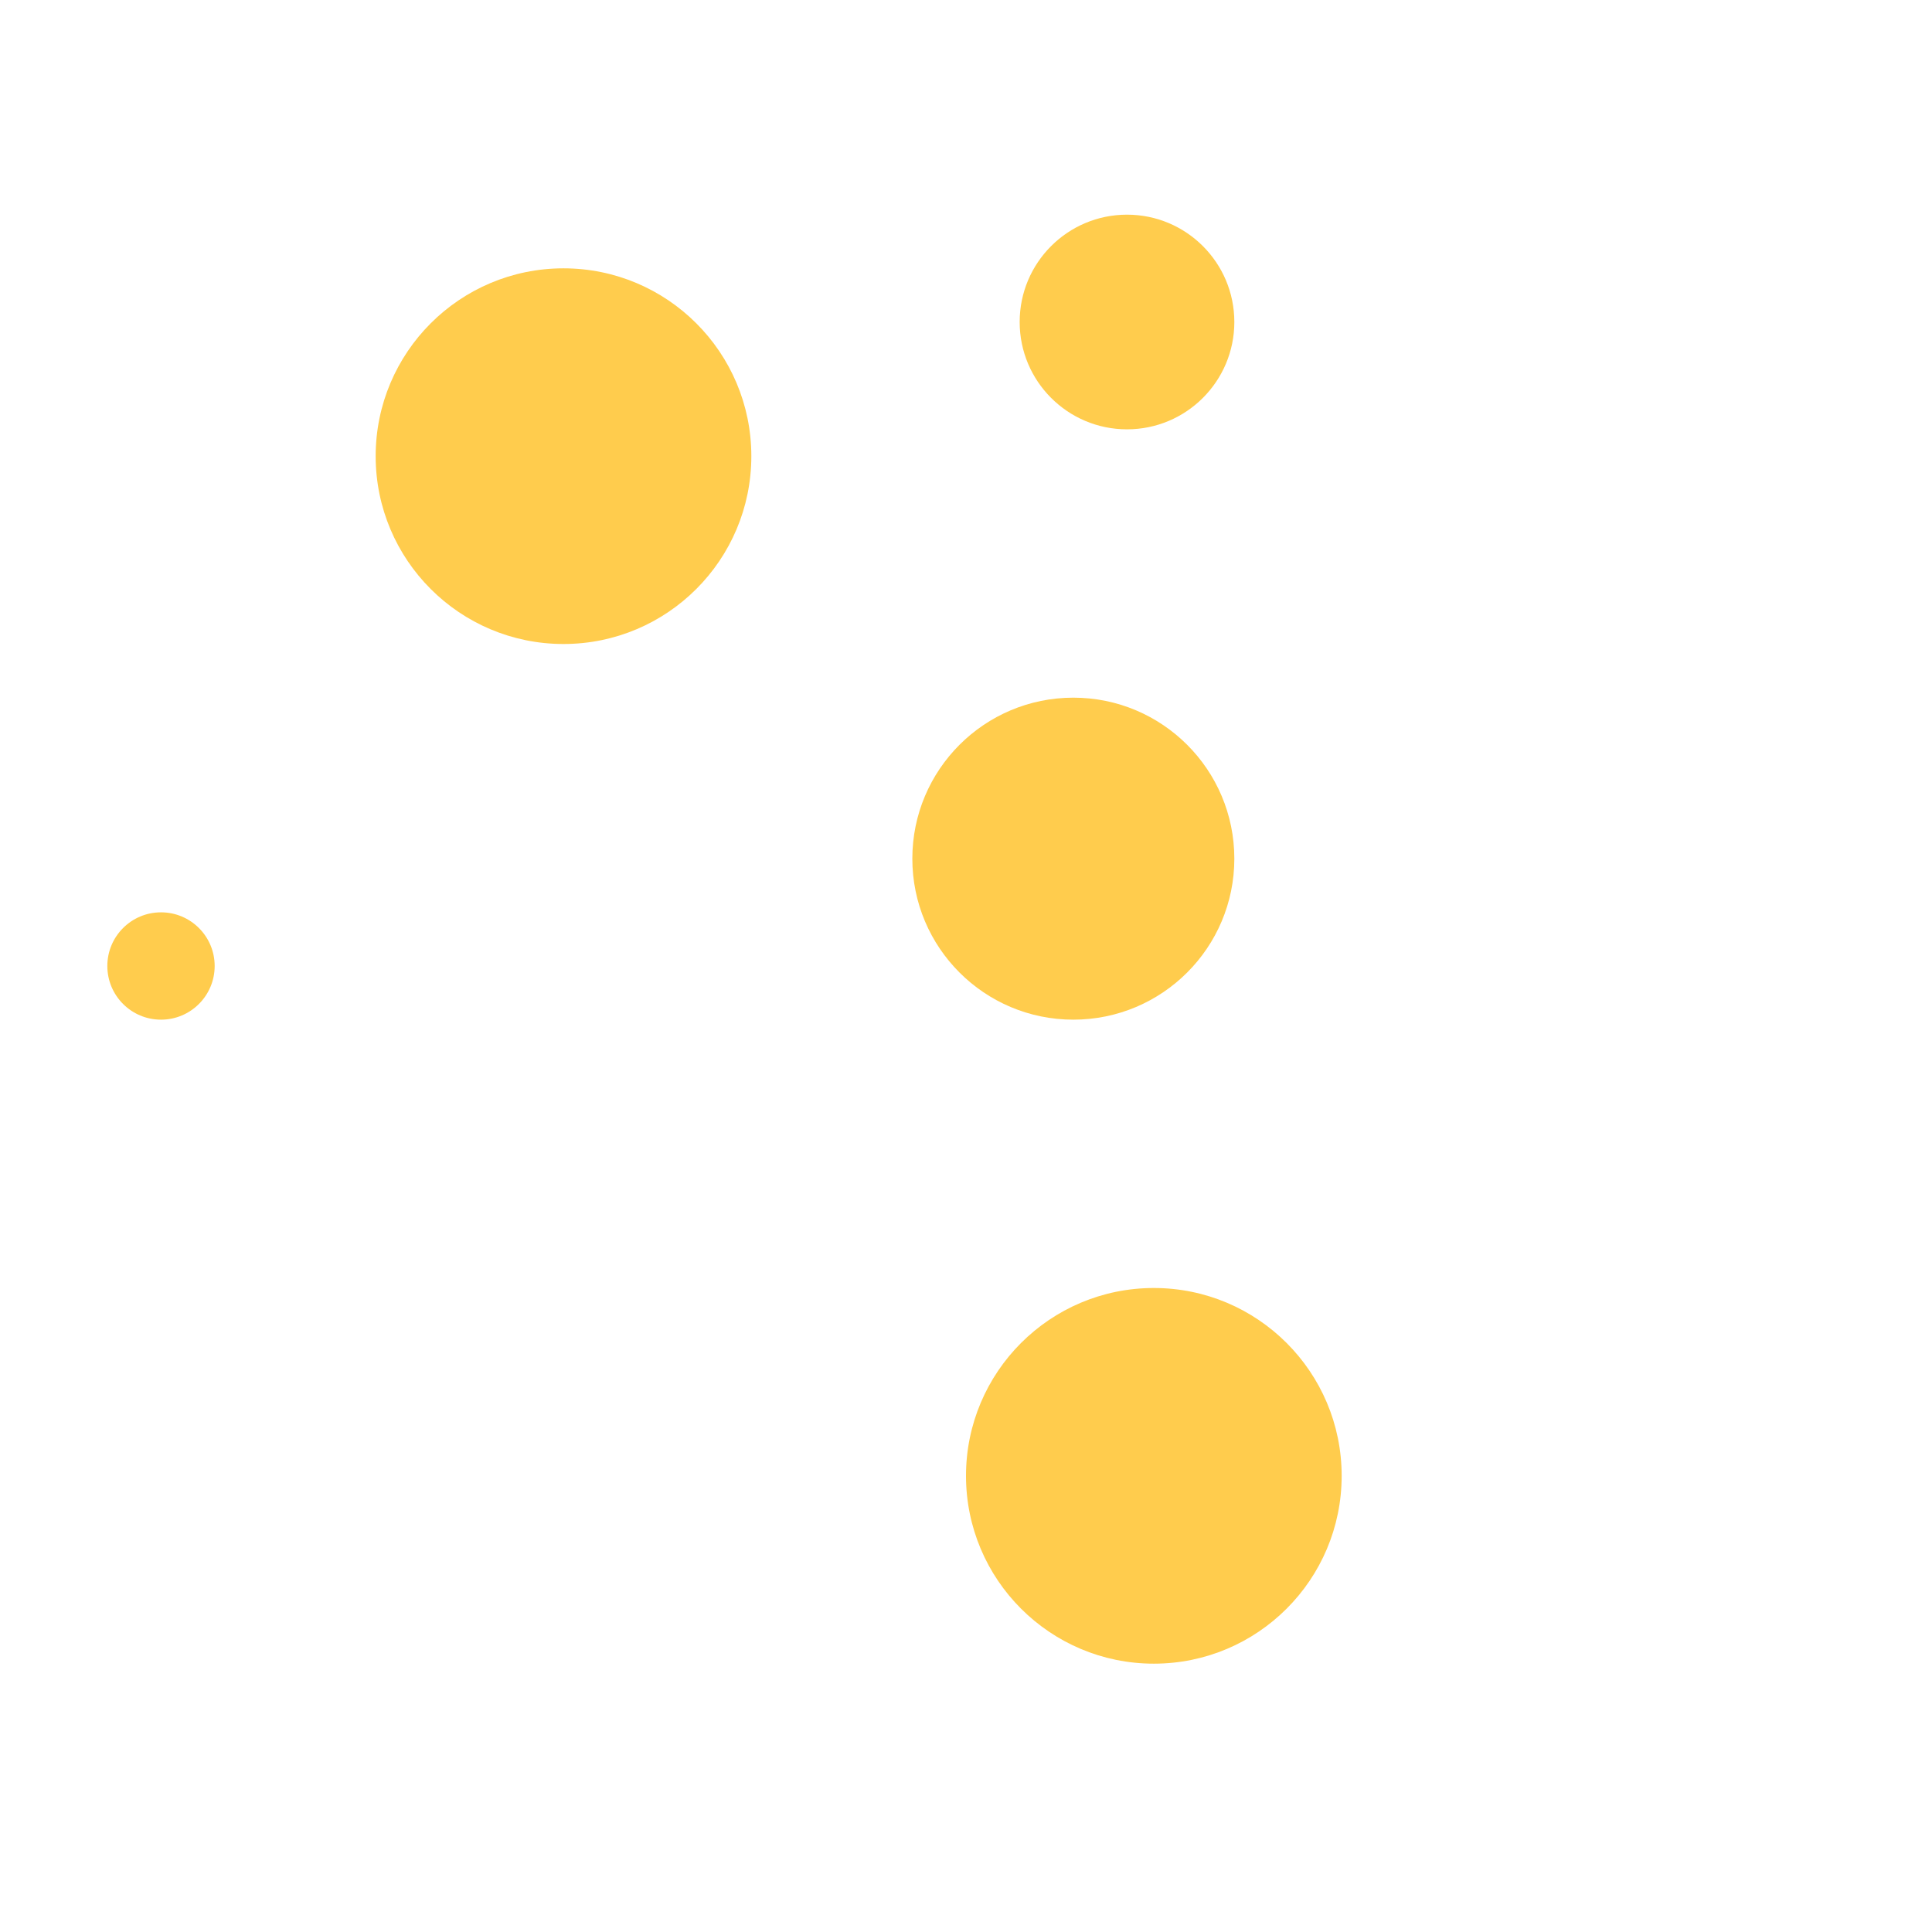 <svg xmlns="http://www.w3.org/2000/svg" viewBox="0 0 36 36">
  <circle fill="#FFCC4D" cx="10.5" cy="8.5" r="3.5"/>
  <circle fill="#FFCC4D" cx="20" cy="16" r="3"/>
  <circle fill="#FFCC4D" cx="21.5" cy="27.5" r="3.5"/>
  <circle fill="#FFCC4D" cx="21" cy="6" r="2"/>
  <circle fill="#FFCC4D" cx="3" cy="18" r="1"/>
</svg>
